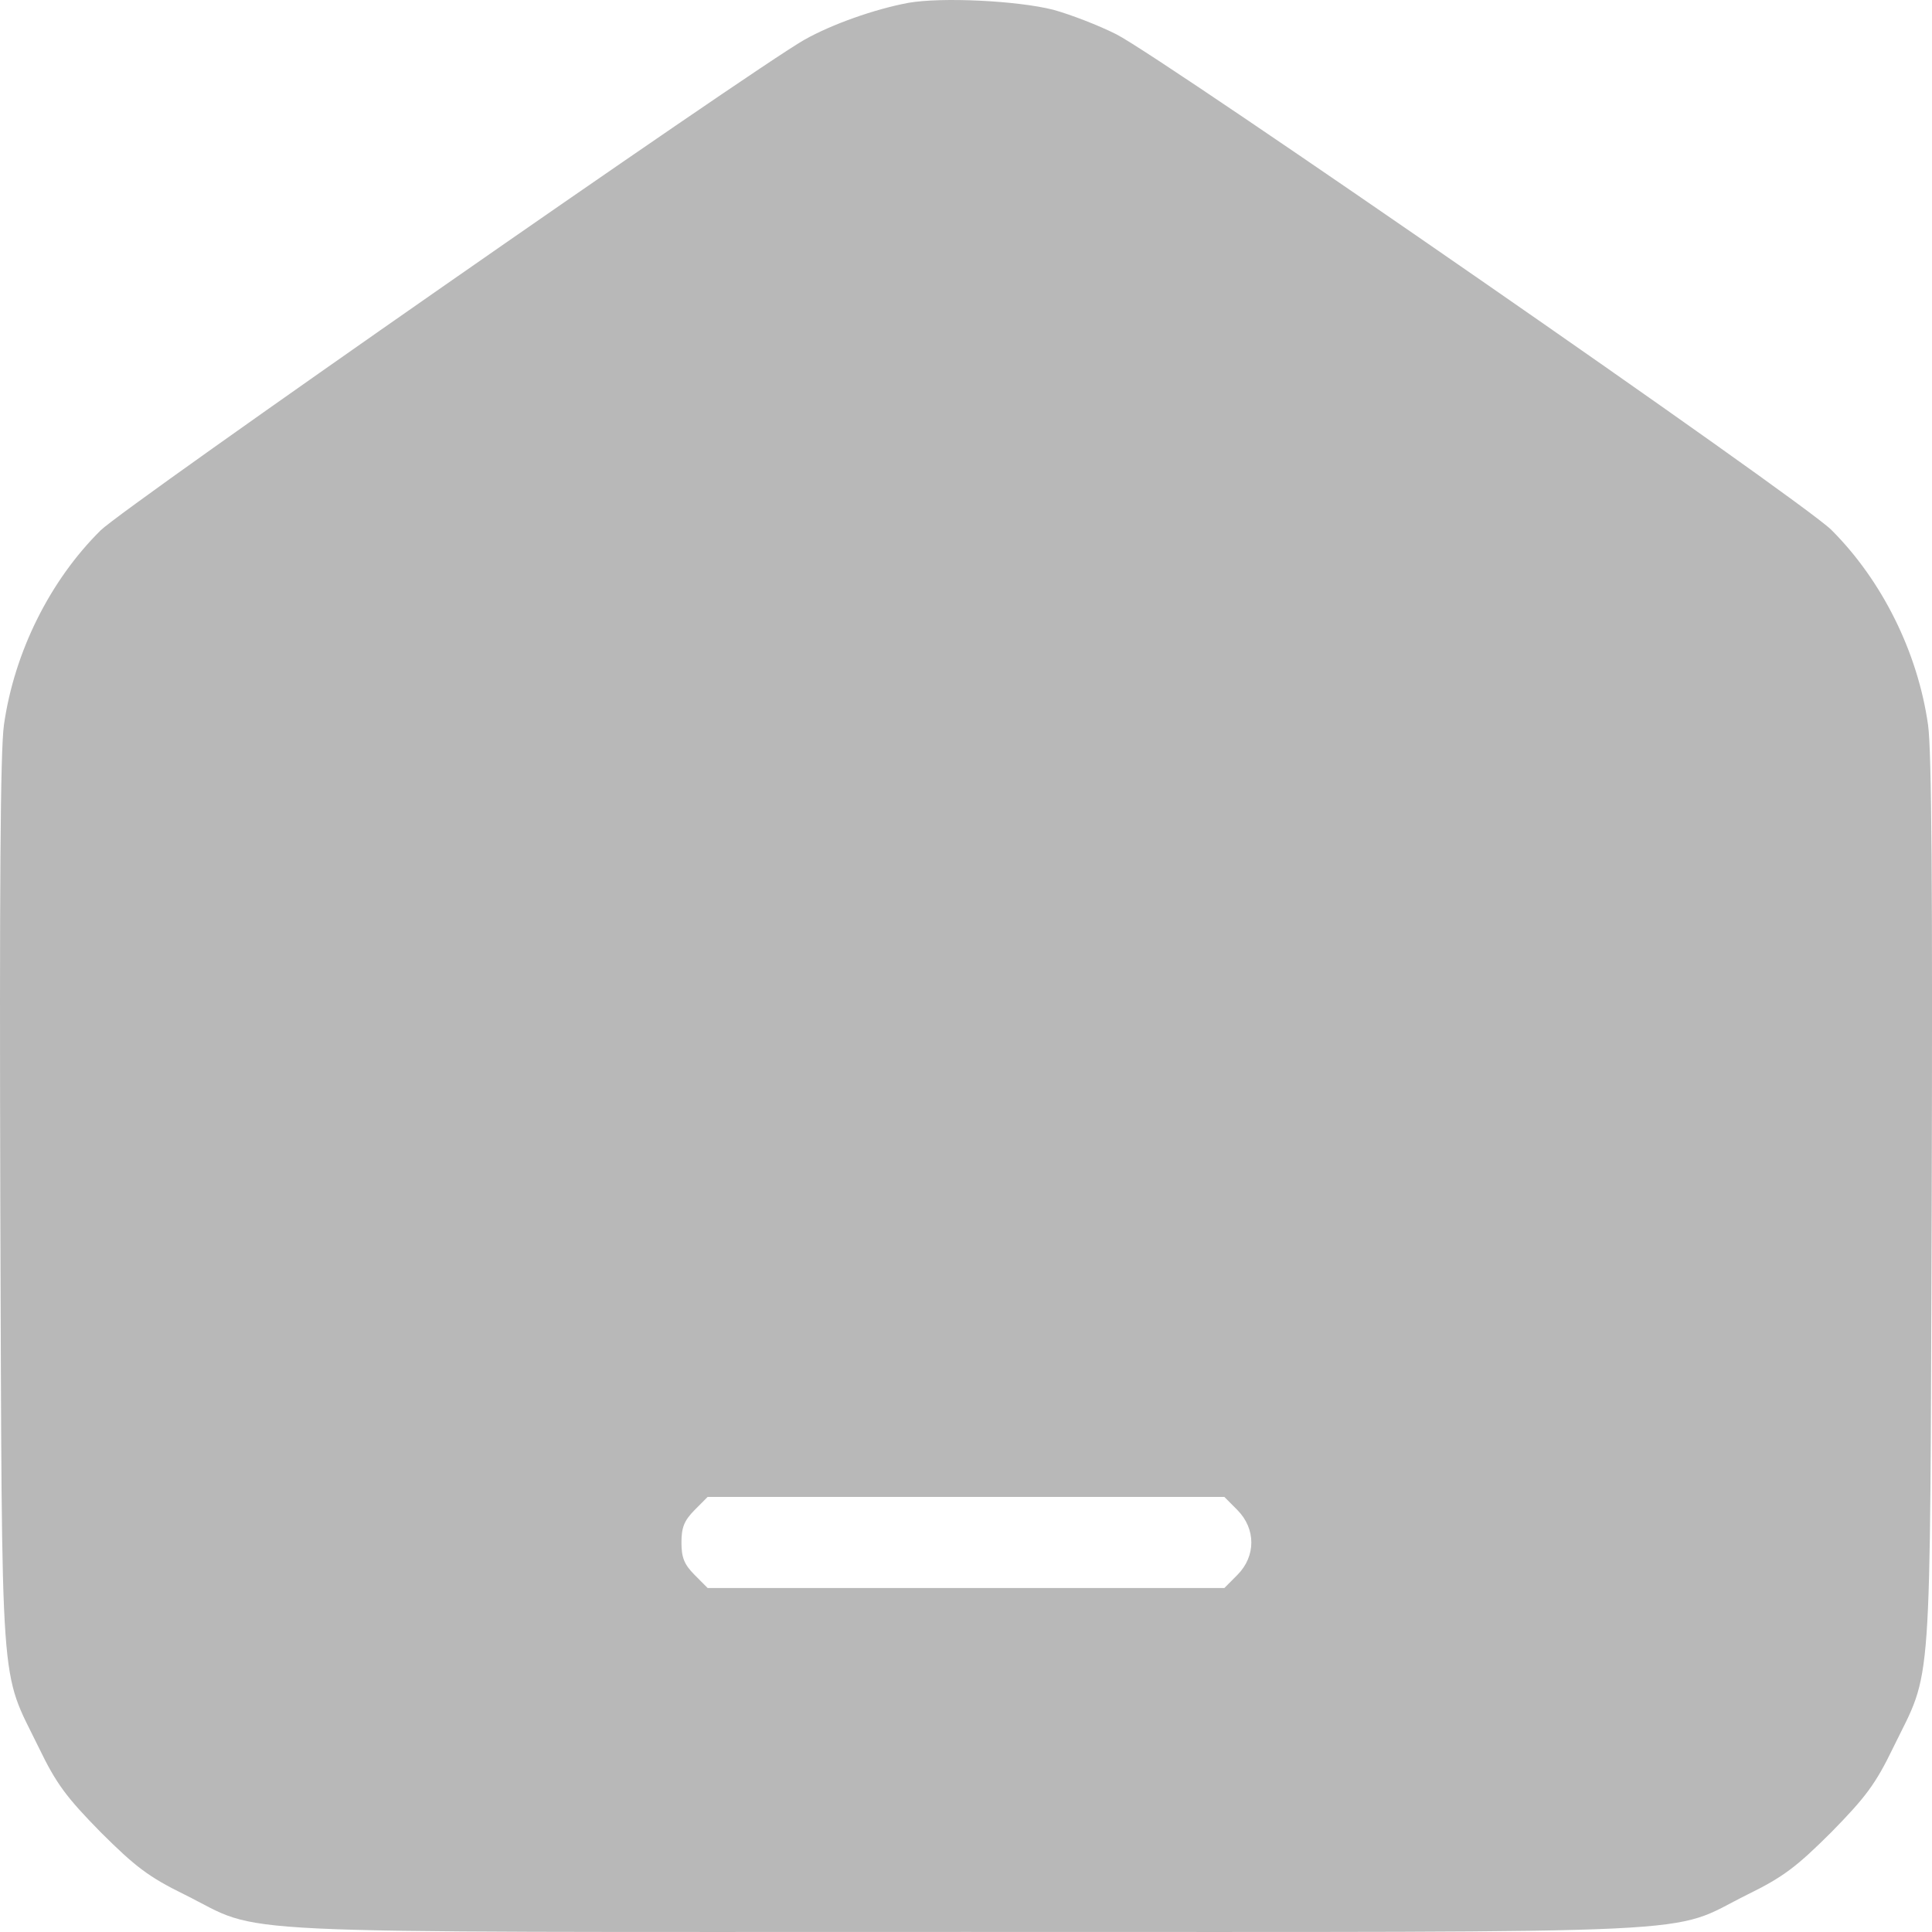 <svg width="25" height="25" viewBox="0 0 25 25" fill="none" xmlns="http://www.w3.org/2000/svg">
<path d="M11.752 0.037C11.313 0.12 10.764 0.314 10.408 0.515C9.724 0.904 1.611 6.556 1.302 6.863C0.647 7.511 0.185 8.437 0.051 9.38C0.004 9.716 -0.007 11.513 0.004 15.598C0.028 22.076 -0.007 21.569 0.501 22.612C0.729 23.084 0.858 23.255 1.302 23.708C1.752 24.156 1.921 24.286 2.389 24.516C3.447 25.041 2.564 24.999 12.5 24.999C22.436 24.999 21.553 25.041 22.611 24.516C23.079 24.286 23.248 24.156 23.698 23.708C24.142 23.255 24.271 23.084 24.499 22.612C25.008 21.569 24.972 22.076 24.996 15.598C25.008 11.513 24.996 9.716 24.949 9.38C24.815 8.437 24.353 7.511 23.698 6.857C23.307 6.468 15.078 0.768 14.446 0.444C14.213 0.326 13.844 0.185 13.628 0.126C13.16 0.008 12.184 -0.039 11.752 0.037ZM16.013 19.541C16.252 19.783 16.252 20.137 16.013 20.378L15.843 20.549H12.5H9.157L8.987 20.378C8.853 20.243 8.818 20.154 8.818 19.96C8.818 19.765 8.853 19.677 8.987 19.541L9.157 19.37H12.5H15.843L16.013 19.541Z" fill="#B8B8B8"/>
</svg>
